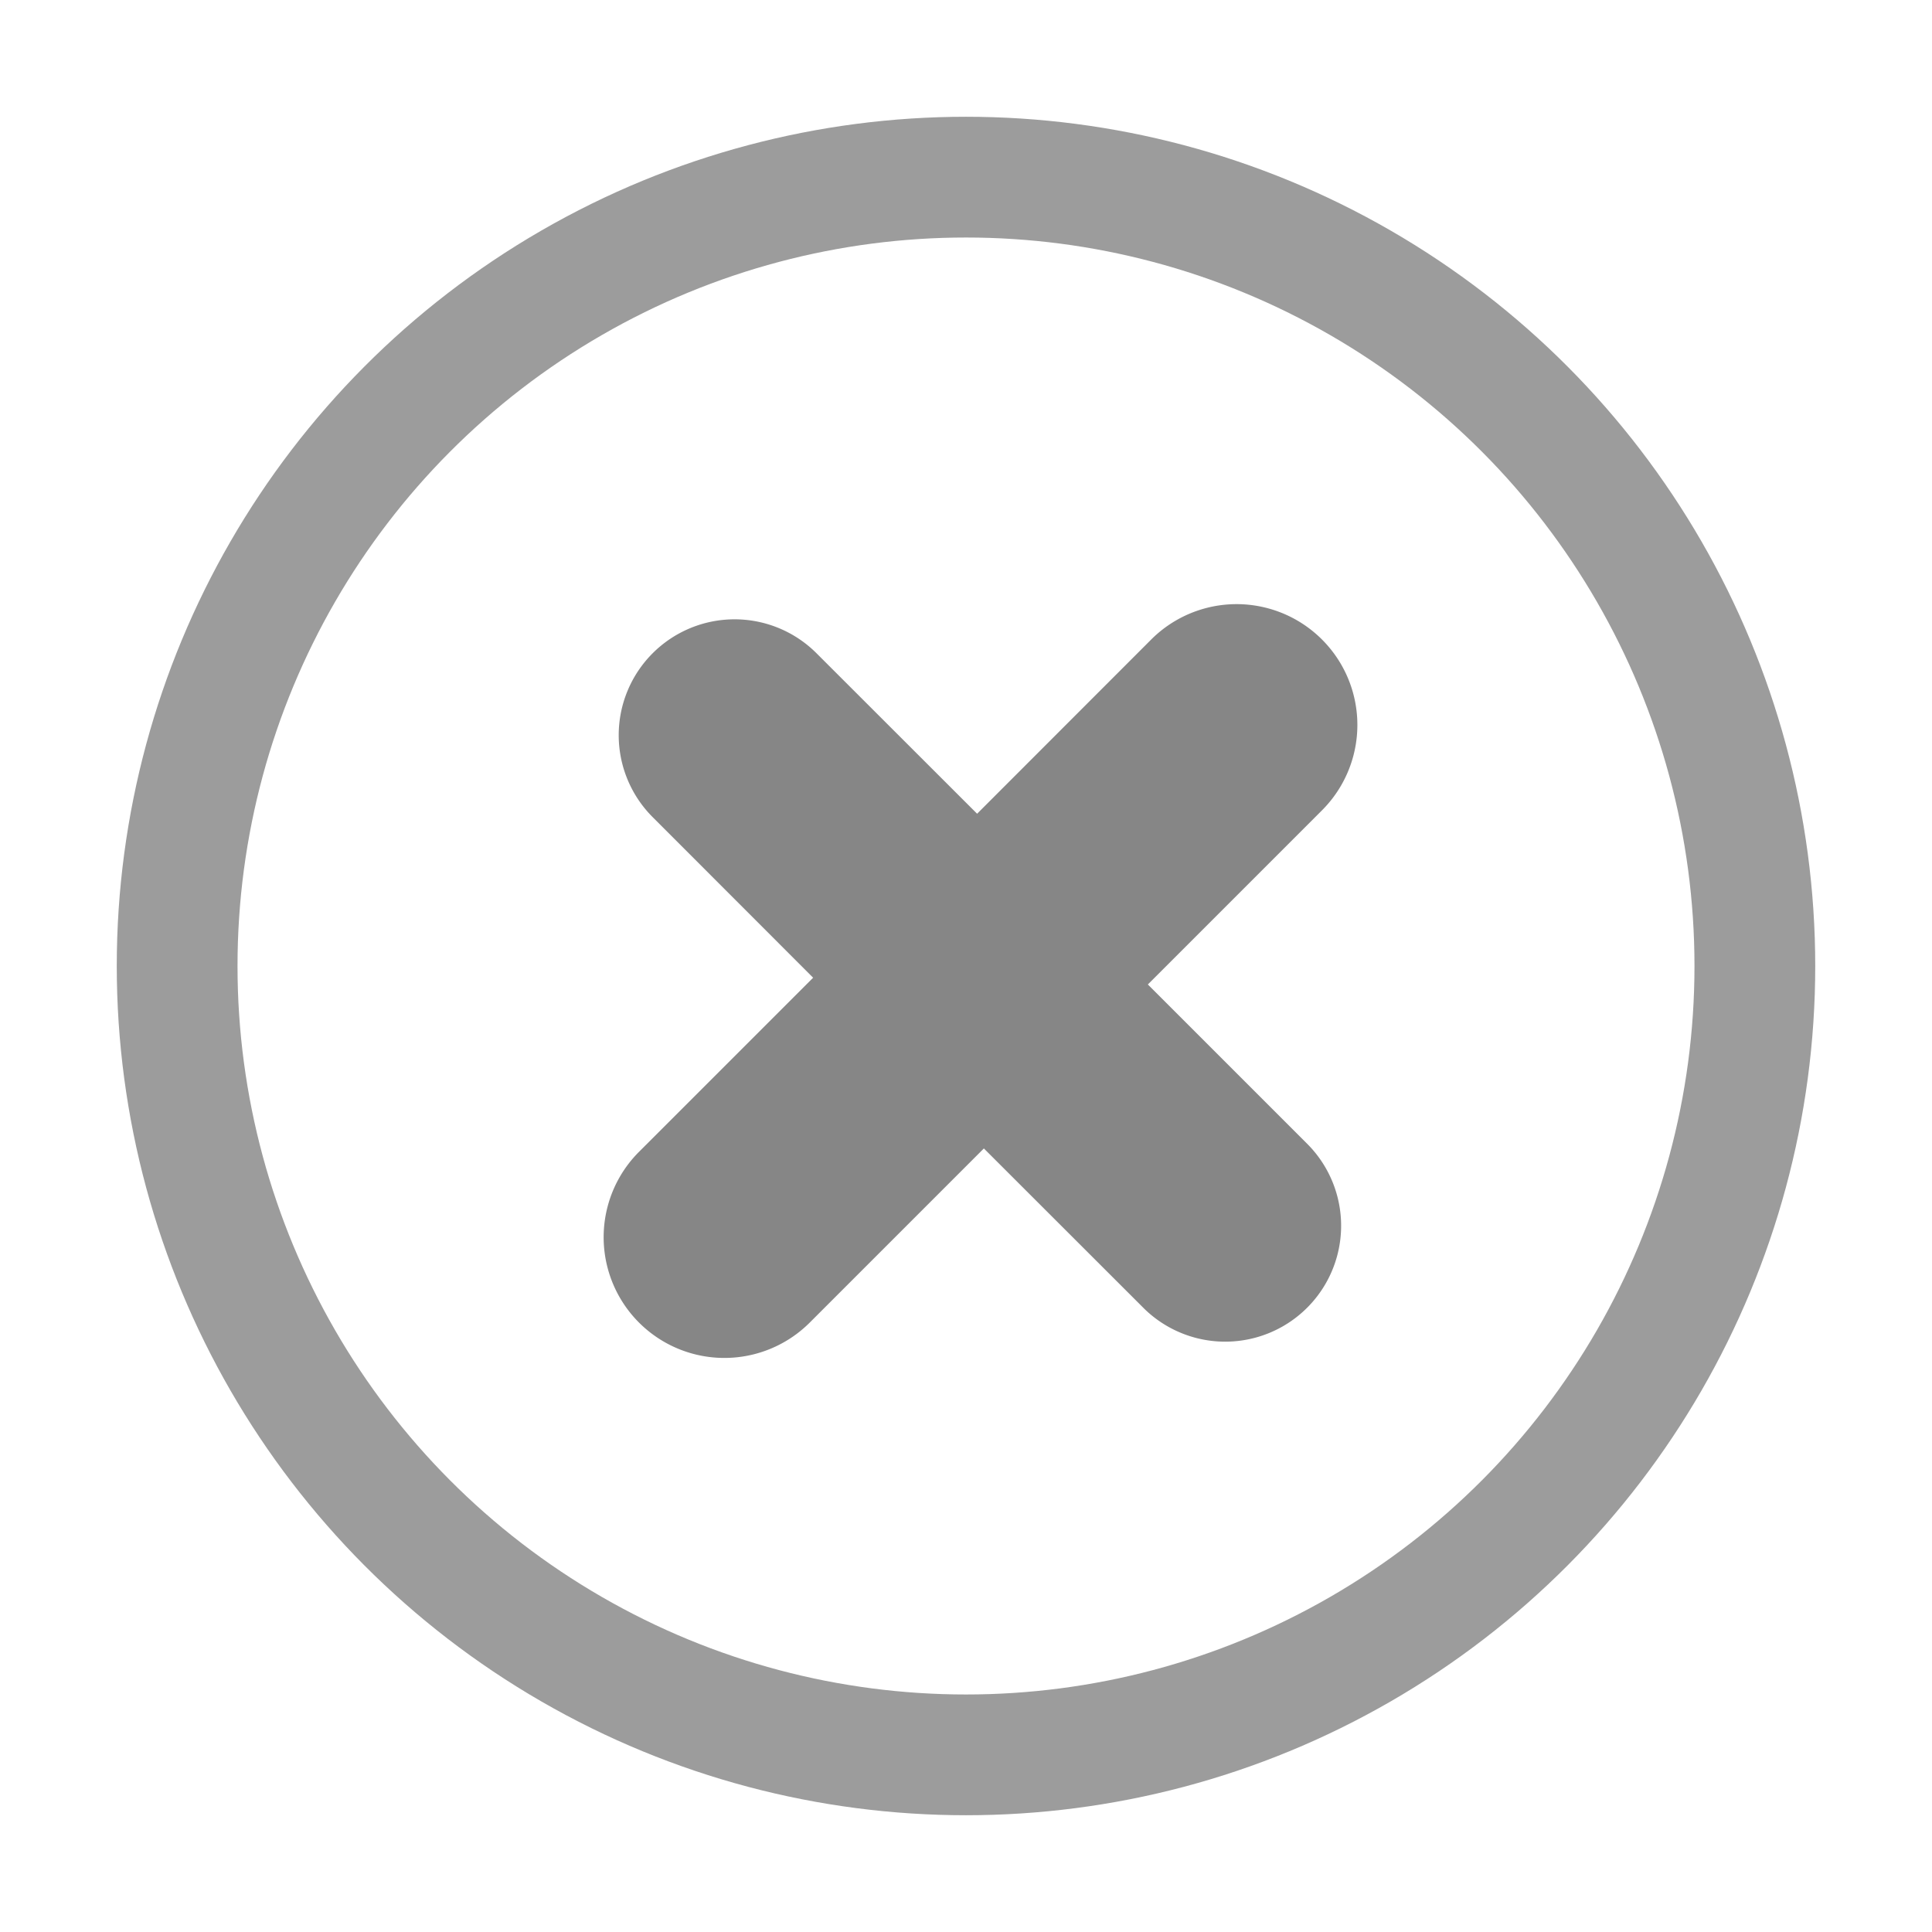 <svg xmlns="http://www.w3.org/2000/svg" width="16" height="16" viewBox="0 0 16 16">
    <g fill="none" fill-rule="evenodd">
        <path fill="#868686" d="M9.506 8.153l1.329 1.329a.96.96 0 0 1-1.357 1.358l-1.33-1.329-1.442 1.442a.999.999 0 1 1-1.414-1.414l1.442-1.442-1.329-1.33A.959.959 0 1 1 6.762 5.41l1.33 1.329 1.442-1.443a1 1 0 0 1 1.414 1.415L9.506 8.153z"/>
        <circle cx="7" cy="7" r="6.533" stroke="#9C9C9C" transform="translate(1 1)"/>
    </g>
</svg>
